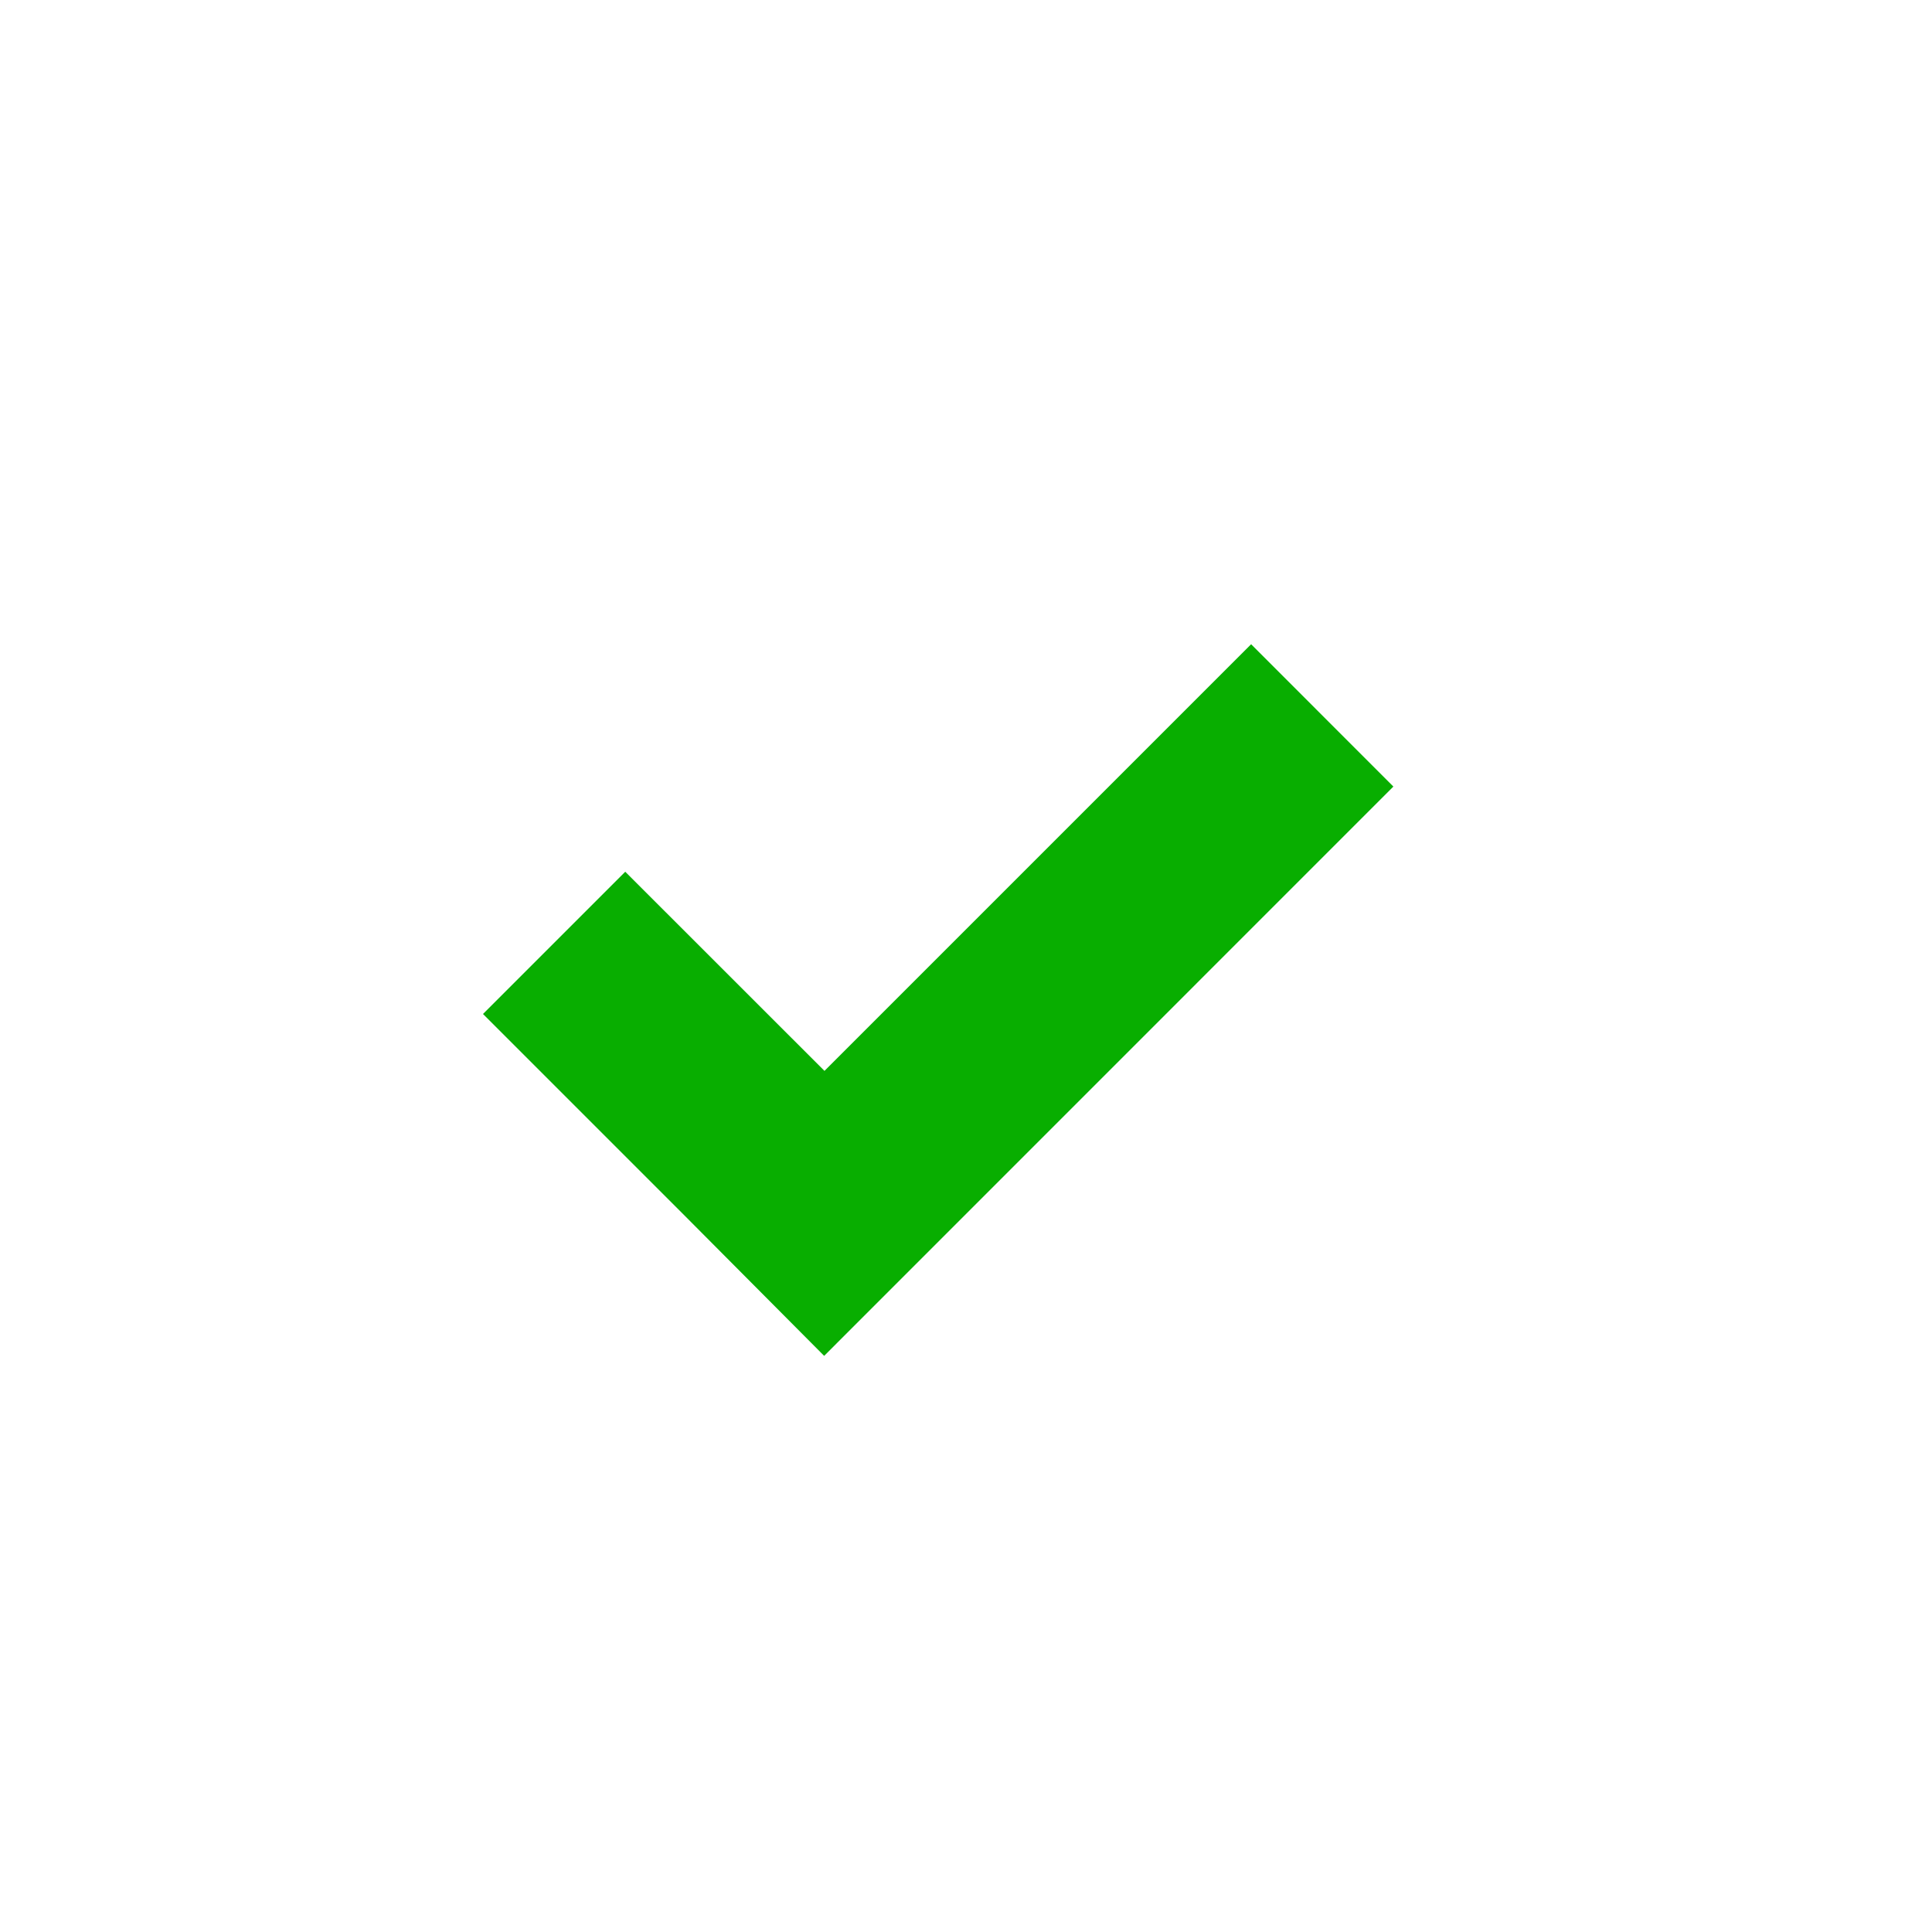 <svg xmlns="http://www.w3.org/2000/svg" width="24" height="24" viewBox="0 0 24 24">
    <g id="prefix__Group_7512" data-name="Group 7512" transform="translate(-808 -6616)">
        <path id="prefix__Прямоугольник_551" d="M0 0H24V24H0z" data-name="Прямоугольник 551" transform="translate(808 6616)" style="fill:#fff;opacity:0"/>
        <path id="prefix__Прямоугольник_554" d="M817.318 6597.889l-2.475-2.475 1.767-1.767 2.475 2.474 5.3-5.3 1.767 1.768-7.071 7.072z" data-name="Прямоугольник 554" transform="translate(-.843 33.182)" style="fill:#08ae00"/>
    </g>
</svg>
